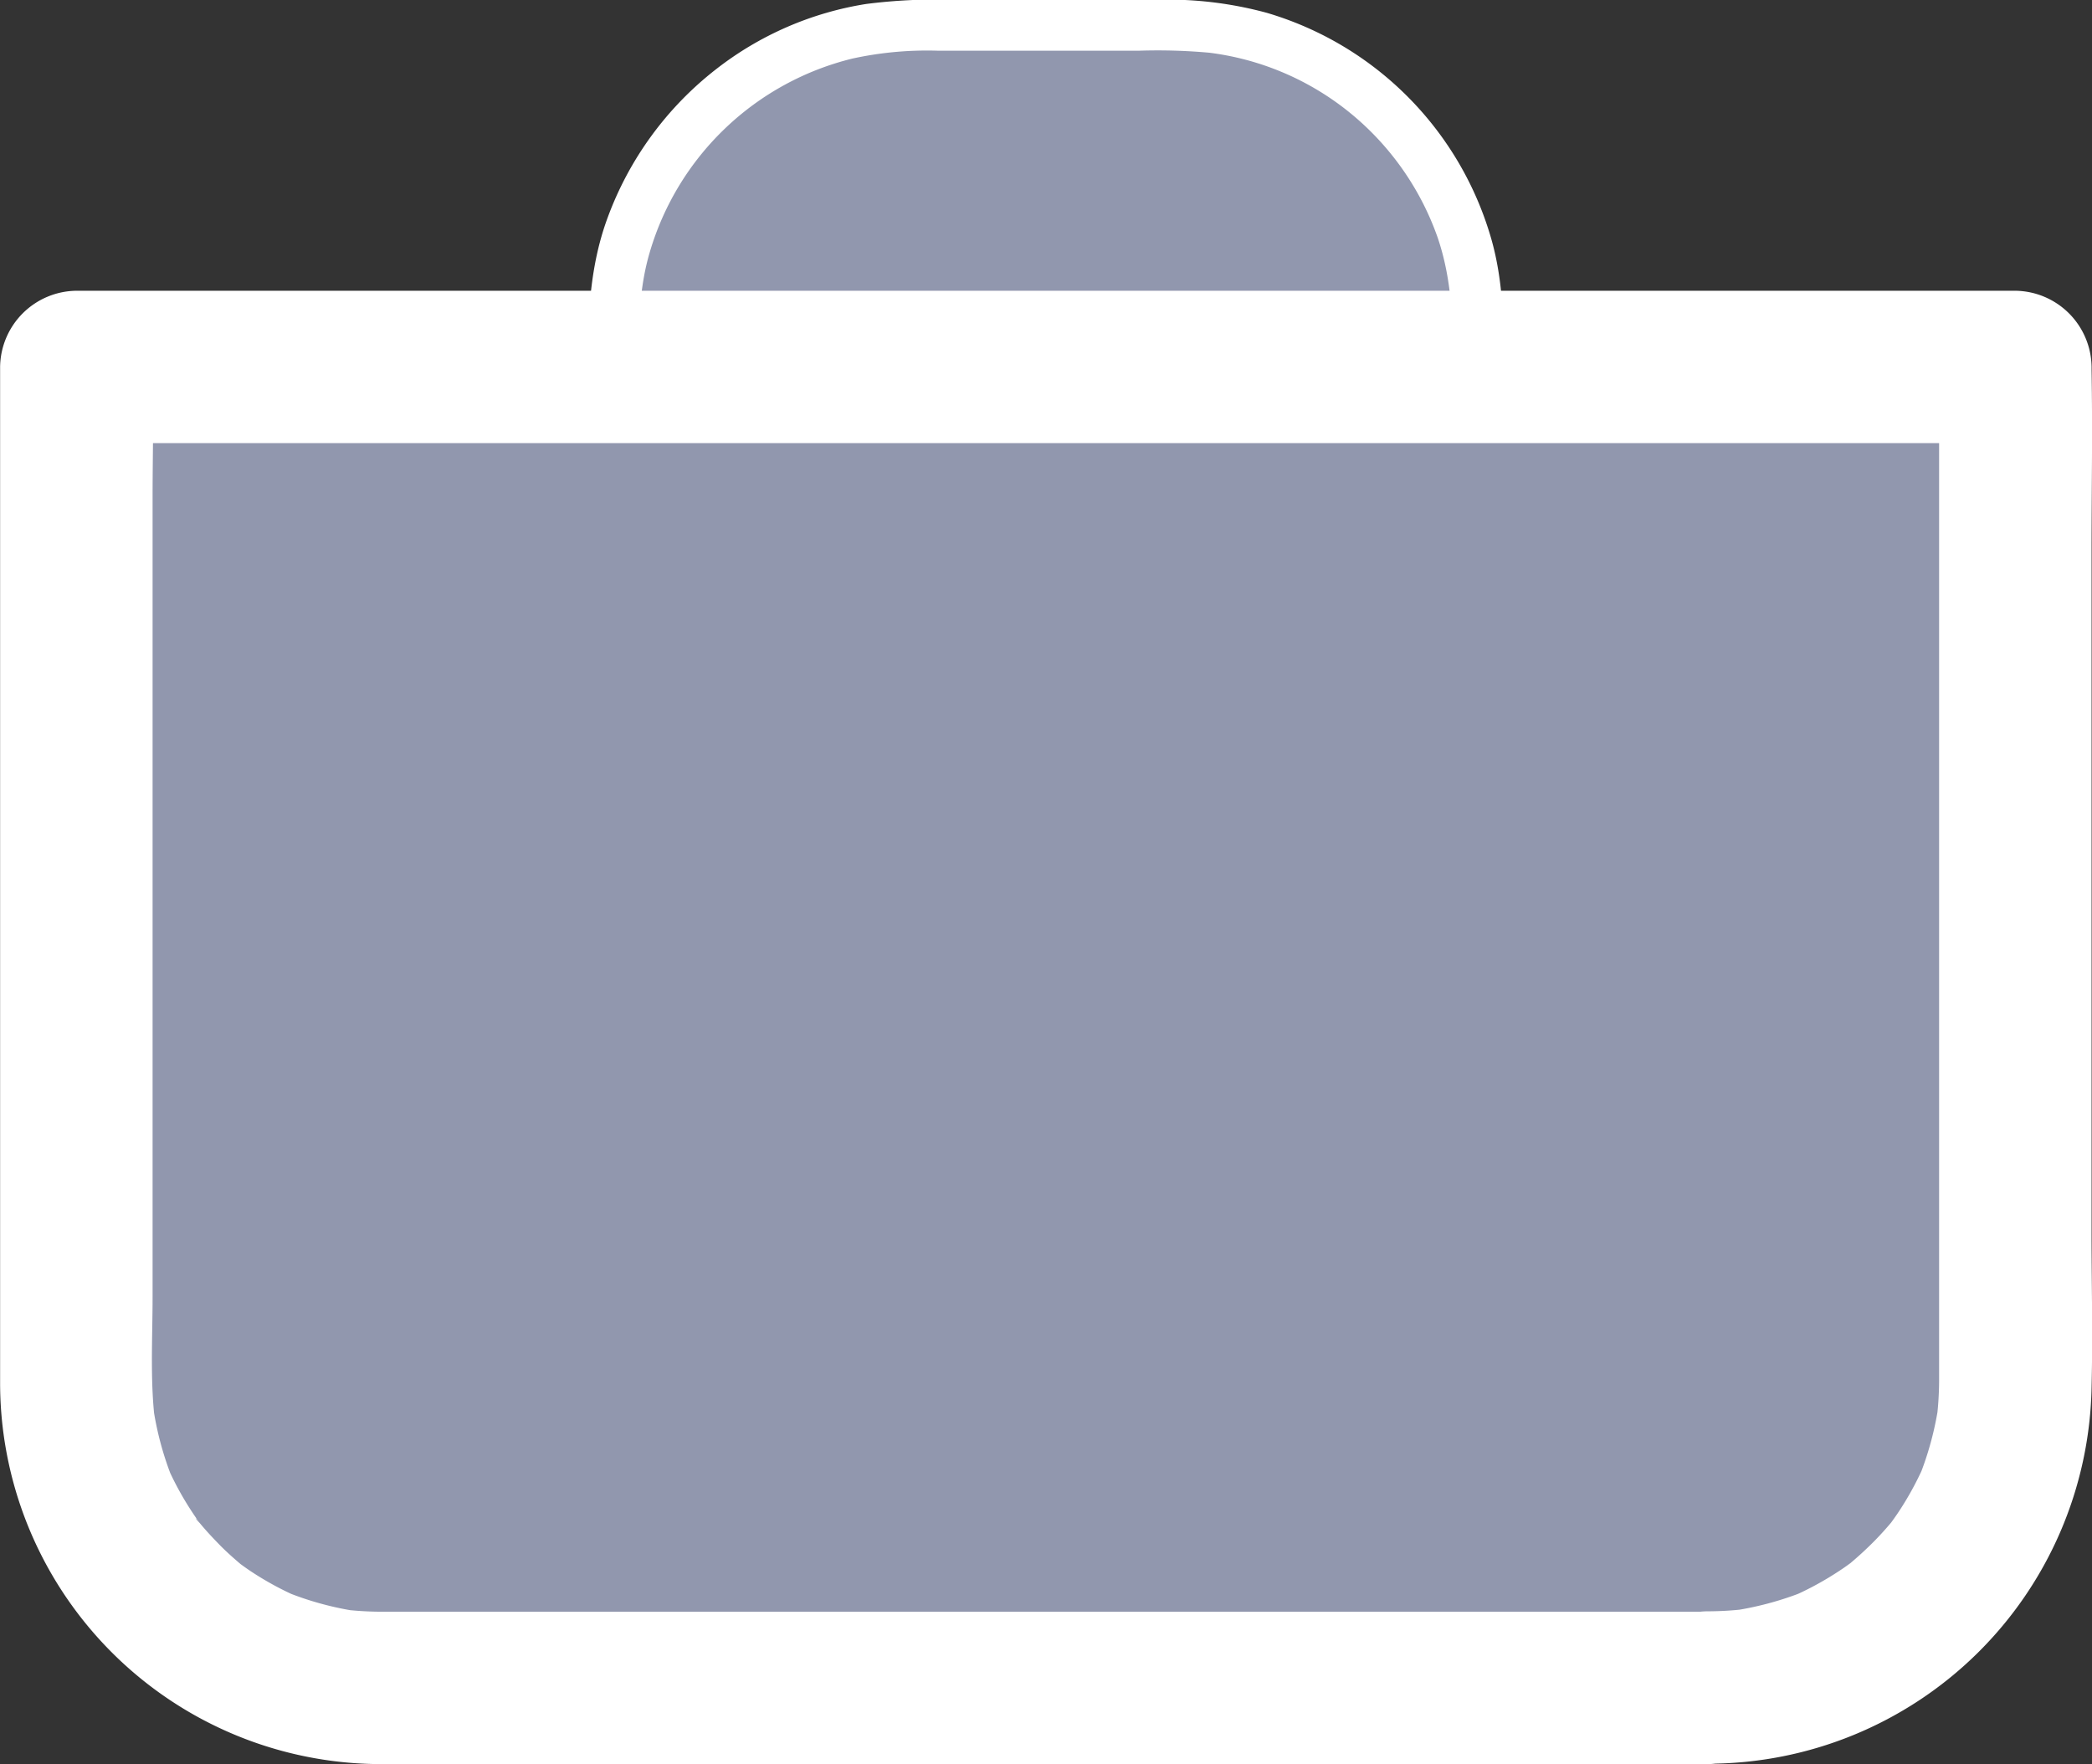 <svg id="Layer_1" data-name="Layer 1" xmlns="http://www.w3.org/2000/svg" viewBox="0 0 205.93 173.67"><rect x="0" y="0" width="205.93" height="173.67" fill="#333333" stroke="none"/><defs><style>.cls-1{fill:#9197ae;}.cls-2{fill:#fff;}</style></defs><title>shopBasket</title><path class="cls-1" d="M199.52,119.76H114.35v-3.54a30.08,30.08,0,0,1,30.08-30.08h25.14a30,30,0,0,1,30,30Z" transform="translate(-53.99 -83.64)"/><path class="cls-2" d="M199.52,117.26H114.35l2.5,2.5c0-3.87,0-7.61,1.12-11.36a27.65,27.65,0,0,1,19.95-19,34.46,34.46,0,0,1,8.35-.77h19.87a56.69,56.69,0,0,1,6.9.2,27.33,27.33,0,0,1,13.38,5.55A27.65,27.65,0,0,1,195.5,107c1.43,4.19,1.52,8.36,1.52,12.73,0,3.21,5,3.22,5,0,0-4.22-.05-8.36-1.2-12.46a32.56,32.56,0,0,0-22.14-22.37,37.18,37.18,0,0,0-10.5-1.29h-20.5a55.12,55.12,0,0,0-8.42.42,32.2,32.2,0,0,0-14.79,6.43,32.88,32.88,0,0,0-10.69,14.67c-1.74,4.74-1.93,9.61-1.93,14.6a2.54,2.54,0,0,0,2.5,2.5h85.17C202.74,122.26,202.74,117.26,199.52,117.26Z" transform="translate(-53.99 -83.64)"/><path class="cls-1" d="M222.08,249.79H91.54a30,30,0,0,1-30-30v-100H252.37V219.5A30.29,30.29,0,0,1,222.08,249.79Z" transform="translate(-53.99 -83.64)"/><path class="cls-2" d="M222.08,242.29H106c-4.82,0-9.65,0-14.47,0a32.52,32.52,0,0,1-4.19-.28l2,.27a31,31,0,0,1-7.45-2.05l1.79.76a30.4,30.4,0,0,1-4.94-2.64c-.41-.27-.81-.56-1.21-.85-1.21-.86,1.35,1.13.22.17-.75-.64-1.48-1.28-2.18-2s-1.28-1.34-1.87-2.05c-.06-.07-.43-.43-.42-.51s1.17,1.57.58.74c-.29-.4-.58-.8-.85-1.21a30.62,30.62,0,0,1-2.74-5.07l.76,1.79a31.13,31.13,0,0,1-2-7.46l.26,2c-.55-4.15-.28-8.48-.28-12.65V132.49c0-4.17.13-8.37,0-12.55v-.18l-7.5,7.5H244.63c2.47,0,5,0,7.42,0,.11,0,.21,0,.32,0l-7.5-7.5v89c0,3.58,0,7.15,0,10.72a32.49,32.49,0,0,1-.28,4.18l.27-2a31.29,31.29,0,0,1-2,7.48l.76-1.8a30.8,30.8,0,0,1-2.72,5.1c-.27.41-.56.81-.85,1.21-.58.83.58-.72.58-.74s-.34.42-.41.52c-.63.75-1.29,1.48-2,2.18s-1.35,1.28-2.06,1.88l-.51.41c-.59.51,1.67-1.22.61-.48-.36.26-.71.52-1.08.76a30.61,30.61,0,0,1-5.23,2.81l1.79-.75a31.66,31.66,0,0,1-7.47,2l2-.27a32.33,32.33,0,0,1-4.17.28c-3.92,0-7.68,3.44-7.5,7.5a7.61,7.61,0,0,0,7.5,7.5,37.77,37.77,0,0,0,37.78-37.08c.12-5.07,0-10.16,0-15.23V138.09c0-6,.1-12,0-18.07v-.26a7.6,7.6,0,0,0-7.5-7.5H69.24c-2.47,0-4.95,0-7.42,0H61.5a7.6,7.6,0,0,0-7.5,7.5v84.09c0,5.3,0,10.6,0,15.9a37.54,37.54,0,0,0,37.54,37.54c4.17,0,8.34,0,12.51,0h118c3.92,0,7.68-3.44,7.5-7.5A7.63,7.63,0,0,0,222.08,242.29Z" transform="translate(-53.99 -83.64)"/></svg>